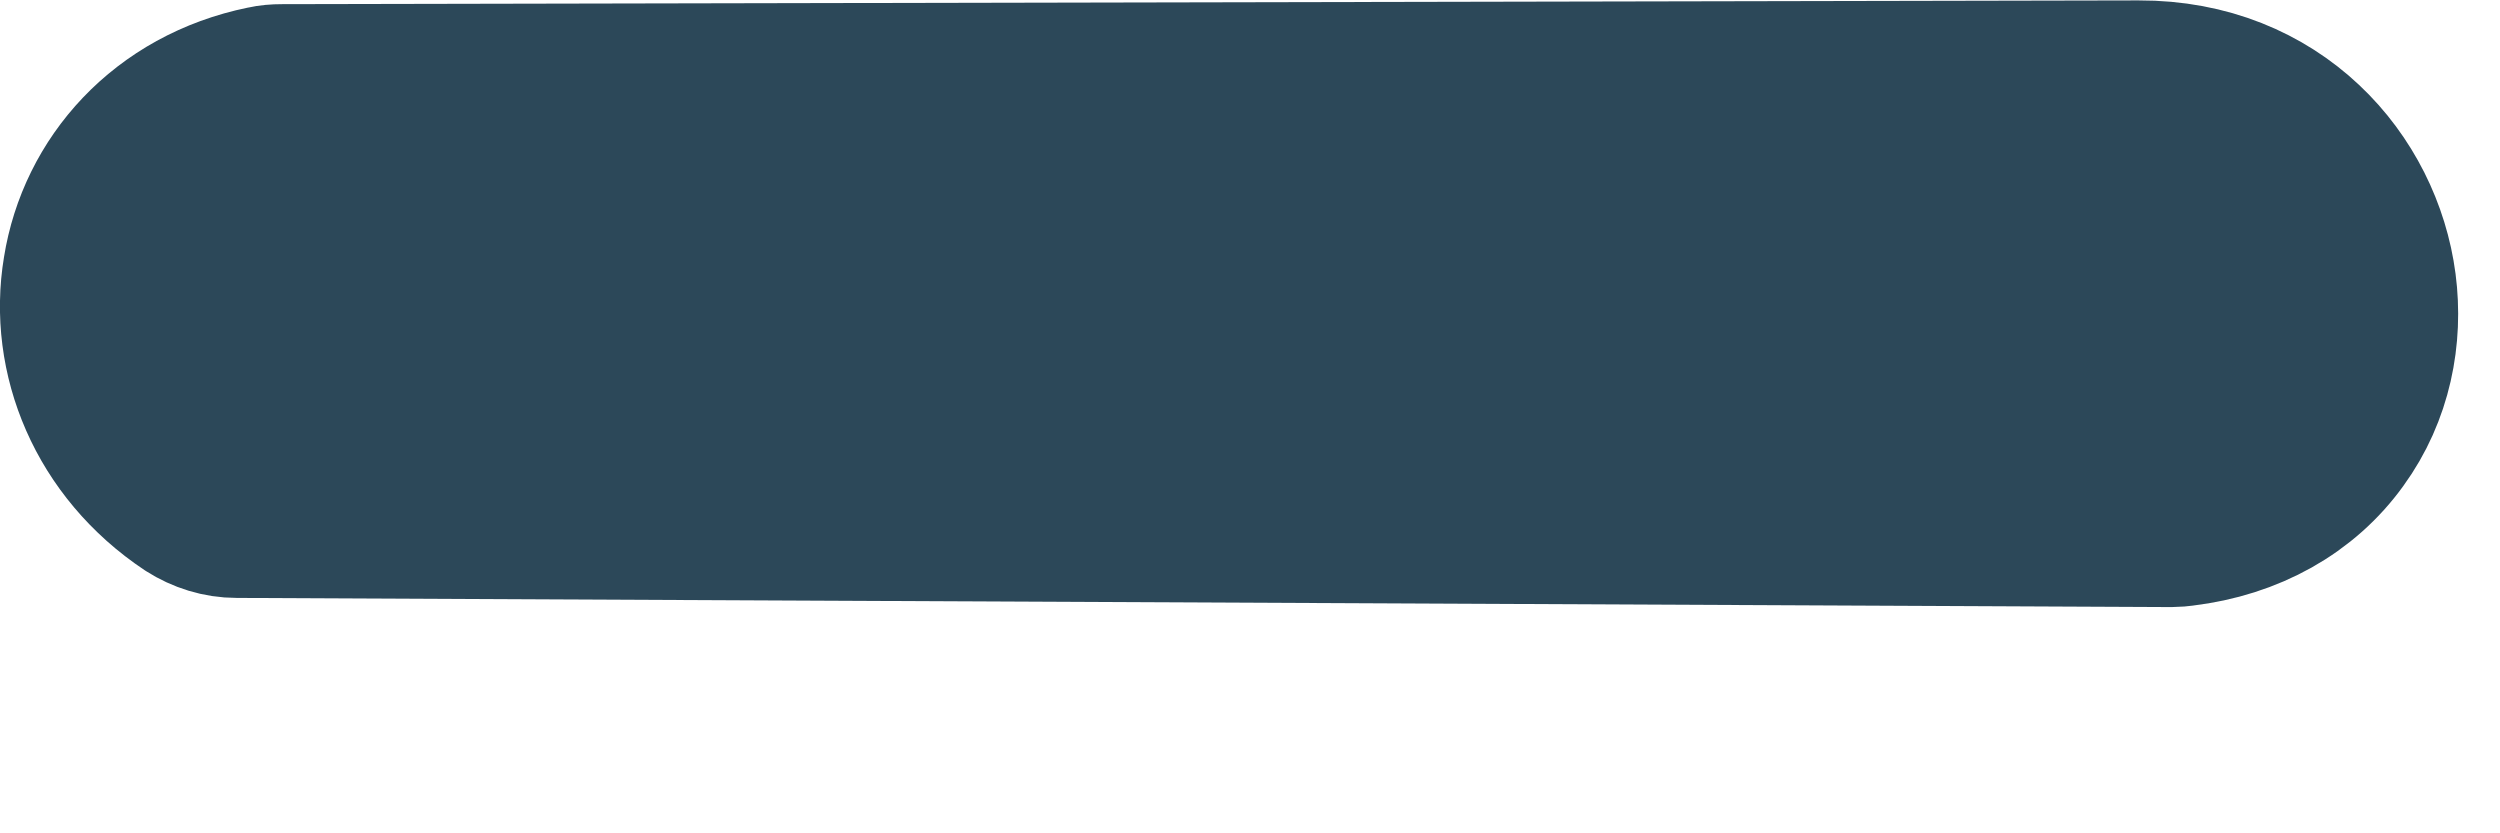 <svg width="6" height="2" viewBox="0 0 6 2" fill="none" xmlns="http://www.w3.org/2000/svg">
<path d="M5.133 0.201C5.46 0.2 5.663 0.437 5.695 0.683C5.711 0.806 5.686 0.939 5.606 1.049C5.524 1.163 5.395 1.236 5.238 1.255C5.23 1.256 5.221 1.257 5.212 1.257L0.568 1.235C0.529 1.235 0.491 1.223 0.458 1.202C0.261 1.071 0.173 0.853 0.207 0.649C0.24 0.442 0.396 0.263 0.636 0.214C0.649 0.211 0.663 0.21 0.676 0.21L5.132 0.201H5.133Z" fill="#2C4859" stroke="#2C4859" stroke-width="0.4" stroke-linejoin="round"/>
</svg>
